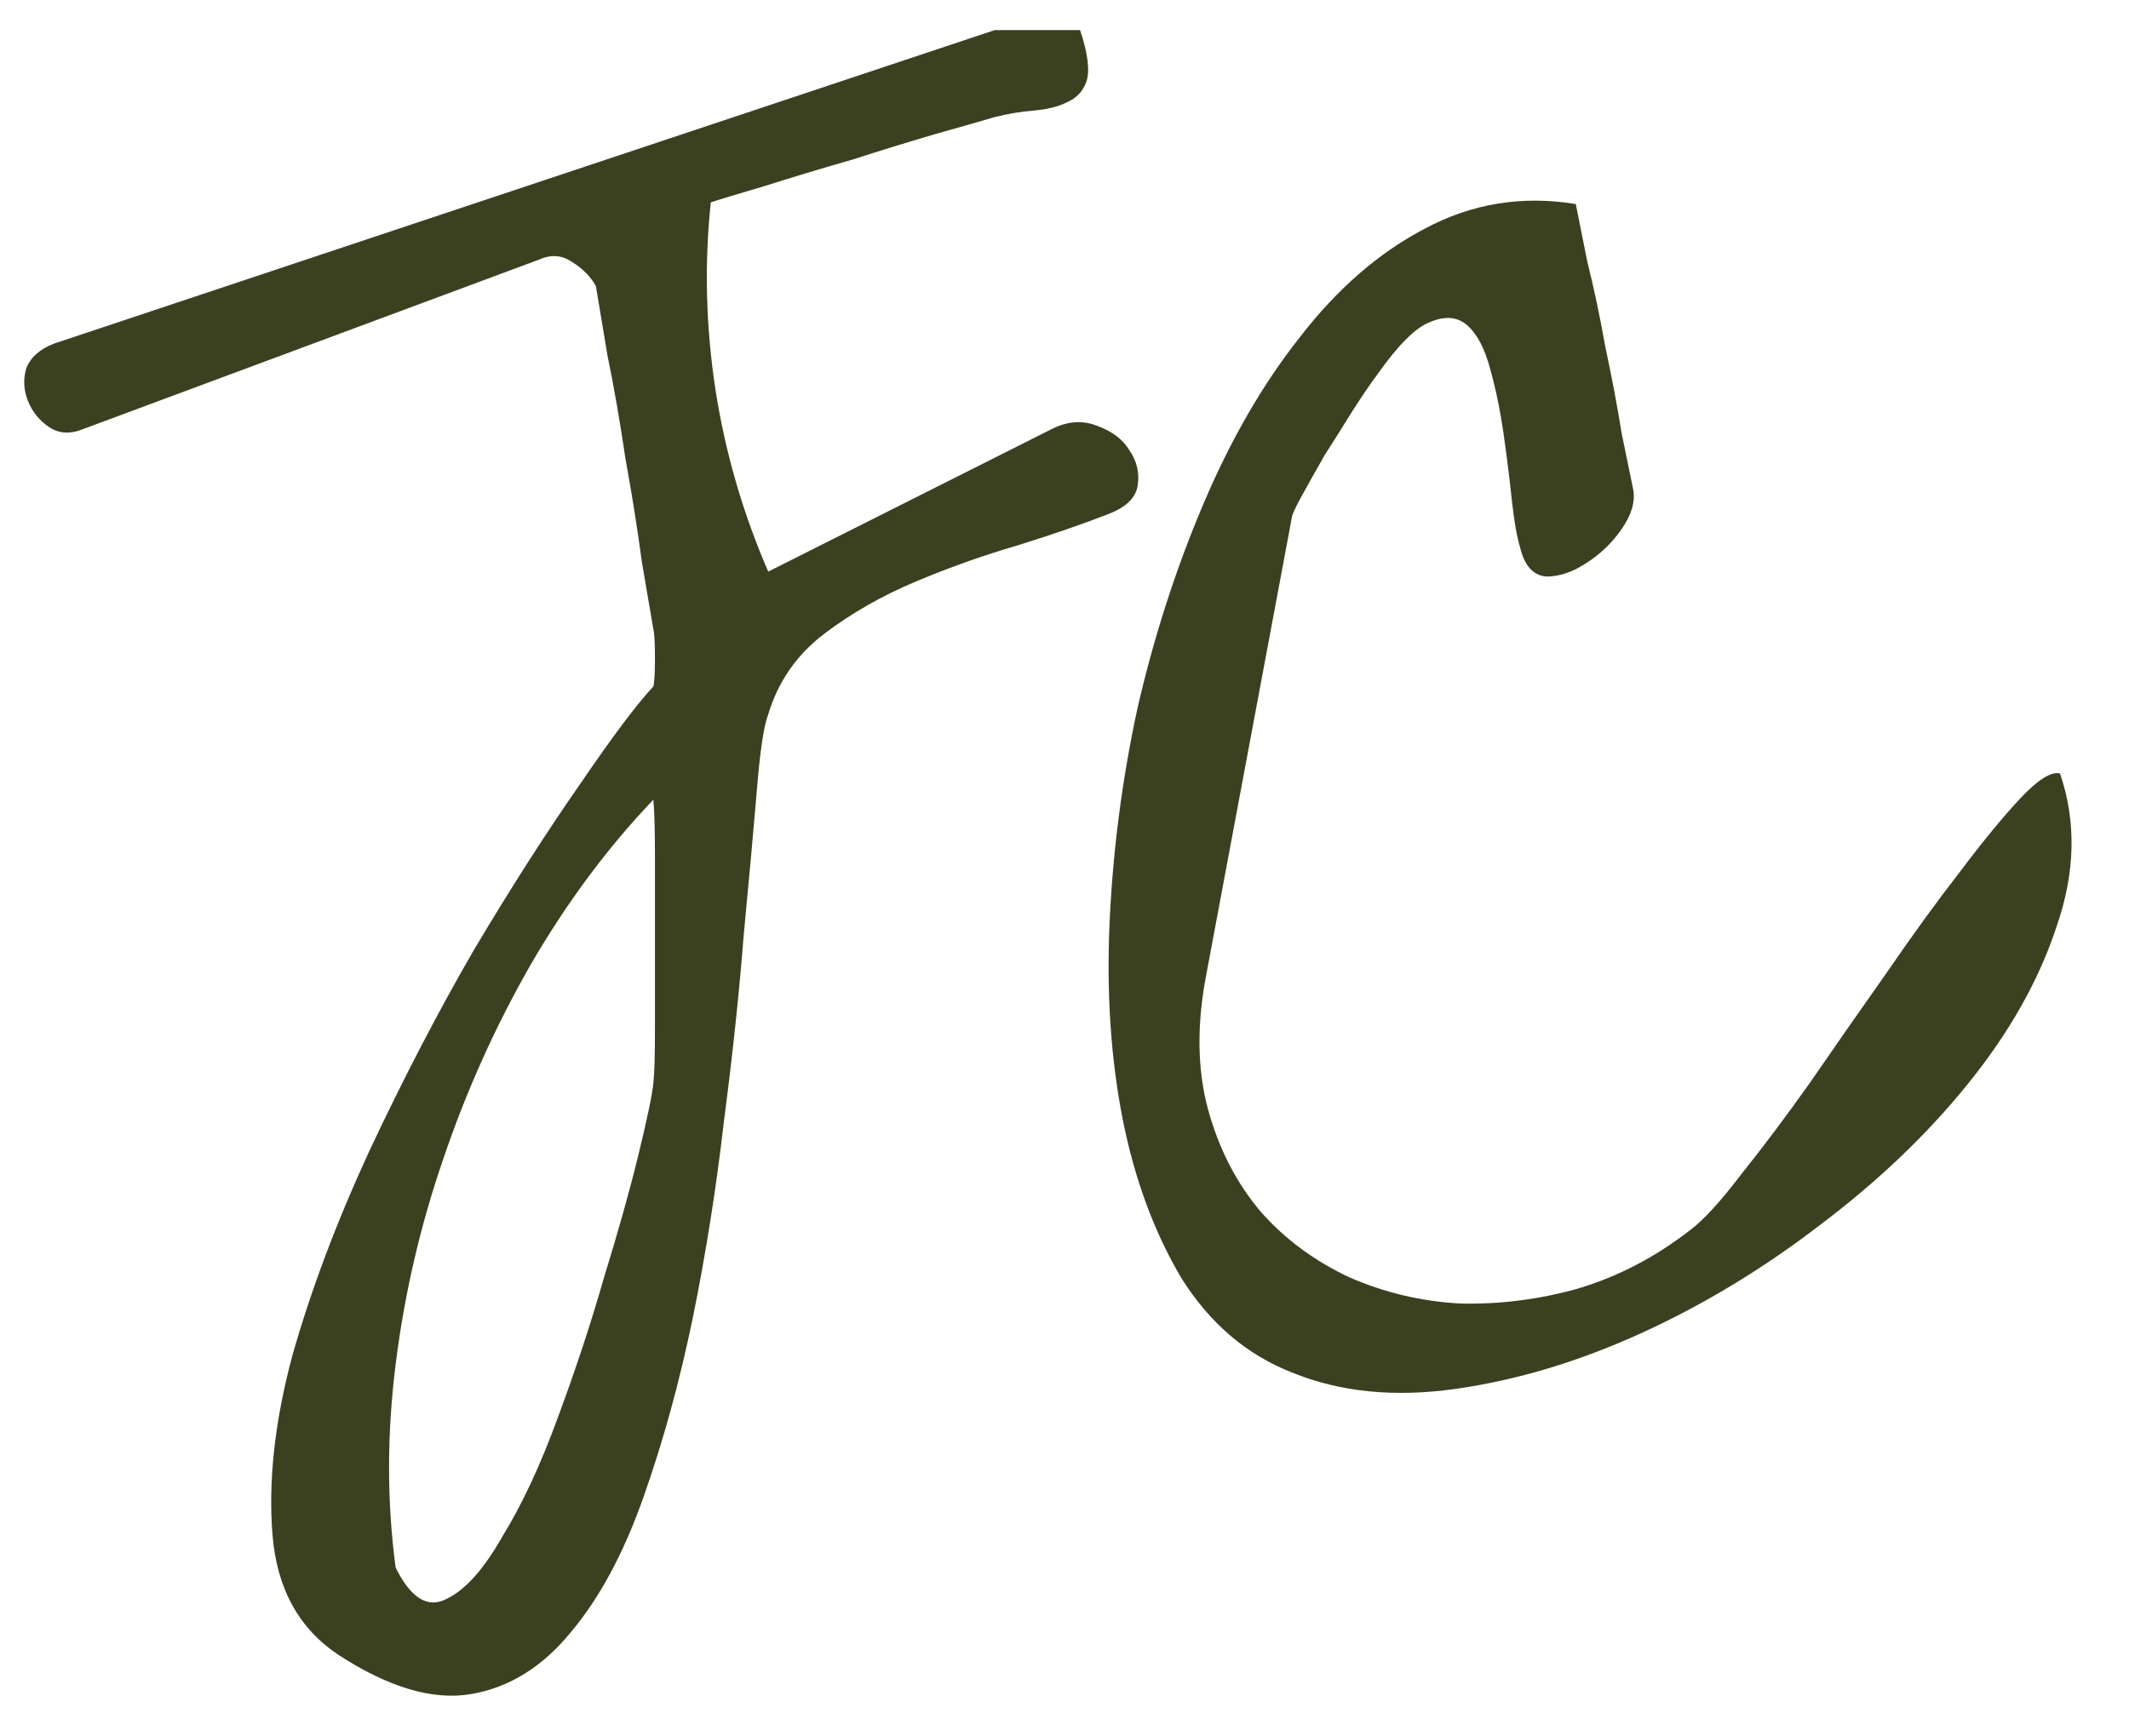 <svg width="38" height="31" viewBox="0 0 38 31" fill="none" xmlns="http://www.w3.org/2000/svg">
<path d="M6.036 29.541C5.333 29.072 4.942 28.359 4.864 27.402C4.786 26.445 4.903 25.381 5.216 24.209C5.548 23.037 6.007 21.816 6.593 20.547C7.198 19.258 7.823 18.057 8.468 16.943C9.132 15.83 9.757 14.854 10.343 14.014C10.929 13.154 11.368 12.568 11.661 12.256C11.681 12.178 11.69 12.012 11.69 11.758C11.69 11.484 11.681 11.309 11.661 11.23C11.622 10.996 11.554 10.596 11.456 10.029C11.378 9.443 11.28 8.828 11.163 8.184C11.065 7.52 10.958 6.904 10.841 6.338C10.743 5.752 10.675 5.342 10.636 5.107C10.538 4.932 10.392 4.785 10.196 4.668C10.021 4.551 9.825 4.541 9.61 4.639L1.495 7.656C1.261 7.754 1.056 7.744 0.88 7.627C0.704 7.51 0.577 7.354 0.499 7.158C0.421 6.963 0.411 6.768 0.47 6.572C0.548 6.377 0.714 6.23 0.968 6.133L17.755 0.537H19.278C19.415 0.947 19.454 1.25 19.395 1.445C19.337 1.621 19.22 1.748 19.044 1.826C18.888 1.904 18.692 1.953 18.458 1.973C18.224 1.992 17.989 2.031 17.755 2.09C17.56 2.148 17.218 2.246 16.73 2.383C16.261 2.52 15.753 2.676 15.206 2.852C14.659 3.008 14.142 3.164 13.653 3.32C13.185 3.457 12.862 3.555 12.687 3.613C12.569 4.727 12.599 5.85 12.774 6.982C12.95 8.096 13.263 9.17 13.712 10.205L18.78 7.656C19.054 7.52 19.317 7.5 19.571 7.598C19.845 7.695 20.04 7.842 20.157 8.037C20.294 8.232 20.343 8.447 20.304 8.682C20.265 8.896 20.089 9.062 19.776 9.18C19.327 9.355 18.79 9.541 18.165 9.736C17.56 9.912 16.954 10.127 16.349 10.381C15.743 10.635 15.196 10.947 14.708 11.318C14.22 11.69 13.888 12.168 13.712 12.754C13.634 12.949 13.565 13.408 13.507 14.131C13.448 14.834 13.37 15.693 13.273 16.709C13.194 17.725 13.077 18.828 12.921 20.02C12.784 21.211 12.599 22.383 12.364 23.535C12.13 24.668 11.837 25.732 11.485 26.729C11.134 27.725 10.704 28.525 10.196 29.131C9.688 29.756 9.093 30.127 8.409 30.244C7.726 30.361 6.935 30.127 6.036 29.541ZM7.062 27.988C7.335 28.535 7.638 28.721 7.97 28.545C8.302 28.389 8.634 28.018 8.966 27.432C9.317 26.865 9.649 26.152 9.962 25.293C10.274 24.453 10.548 23.623 10.782 22.803C11.036 21.982 11.241 21.25 11.398 20.605C11.554 19.961 11.642 19.541 11.661 19.346C11.681 19.17 11.69 18.848 11.69 18.379V15.303C11.69 14.815 11.681 14.473 11.661 14.277C10.841 15.137 10.108 16.123 9.464 17.236C8.839 18.33 8.321 19.482 7.911 20.693C7.501 21.885 7.218 23.105 7.062 24.355C6.905 25.605 6.905 26.816 7.062 27.988ZM23.058 24.502C22.257 24.189 21.602 23.633 21.095 22.832C20.606 22.012 20.255 21.064 20.04 19.99C19.825 18.896 19.747 17.715 19.806 16.445C19.864 15.176 20.03 13.906 20.304 12.637C20.597 11.367 20.987 10.156 21.476 9.004C21.964 7.852 22.54 6.855 23.204 6.016C23.868 5.156 24.61 4.512 25.431 4.082C26.27 3.633 27.169 3.486 28.126 3.643C28.165 3.838 28.233 4.18 28.331 4.668C28.448 5.137 28.556 5.645 28.653 6.191C28.77 6.738 28.868 7.256 28.946 7.744C29.044 8.213 29.112 8.545 29.151 8.74C29.19 8.955 29.122 9.189 28.946 9.443C28.77 9.697 28.556 9.902 28.302 10.059C28.067 10.215 27.833 10.293 27.599 10.293C27.364 10.273 27.208 10.098 27.13 9.766C27.071 9.57 27.023 9.287 26.983 8.916C26.944 8.545 26.895 8.154 26.837 7.744C26.778 7.334 26.7 6.953 26.602 6.602C26.505 6.23 26.368 5.967 26.192 5.811C26.017 5.654 25.792 5.635 25.519 5.752C25.265 5.85 24.952 6.162 24.581 6.689C24.464 6.846 24.317 7.061 24.142 7.334C23.985 7.588 23.819 7.852 23.644 8.125C23.487 8.398 23.351 8.643 23.233 8.857C23.116 9.072 23.058 9.199 23.058 9.238L21.534 17.383C21.358 18.281 21.368 19.092 21.564 19.814C21.759 20.518 22.071 21.123 22.501 21.631C22.931 22.119 23.458 22.51 24.083 22.803C24.708 23.076 25.362 23.232 26.046 23.271C26.749 23.291 27.452 23.203 28.155 23.008C28.878 22.793 29.552 22.441 30.177 21.953C30.411 21.777 30.714 21.445 31.085 20.957C31.476 20.469 31.886 19.922 32.315 19.316C32.745 18.691 33.194 18.047 33.663 17.383C34.132 16.699 34.571 16.094 34.981 15.566C35.392 15.02 35.753 14.58 36.065 14.248C36.378 13.916 36.612 13.77 36.769 13.809C37.062 14.668 37.042 15.576 36.71 16.533C36.398 17.49 35.87 18.428 35.128 19.346C34.405 20.244 33.526 21.084 32.491 21.865C31.476 22.646 30.411 23.291 29.298 23.799C28.185 24.307 27.081 24.639 25.987 24.795C24.894 24.951 23.917 24.854 23.058 24.502Z" fill="#3B4021"/>
</svg>
